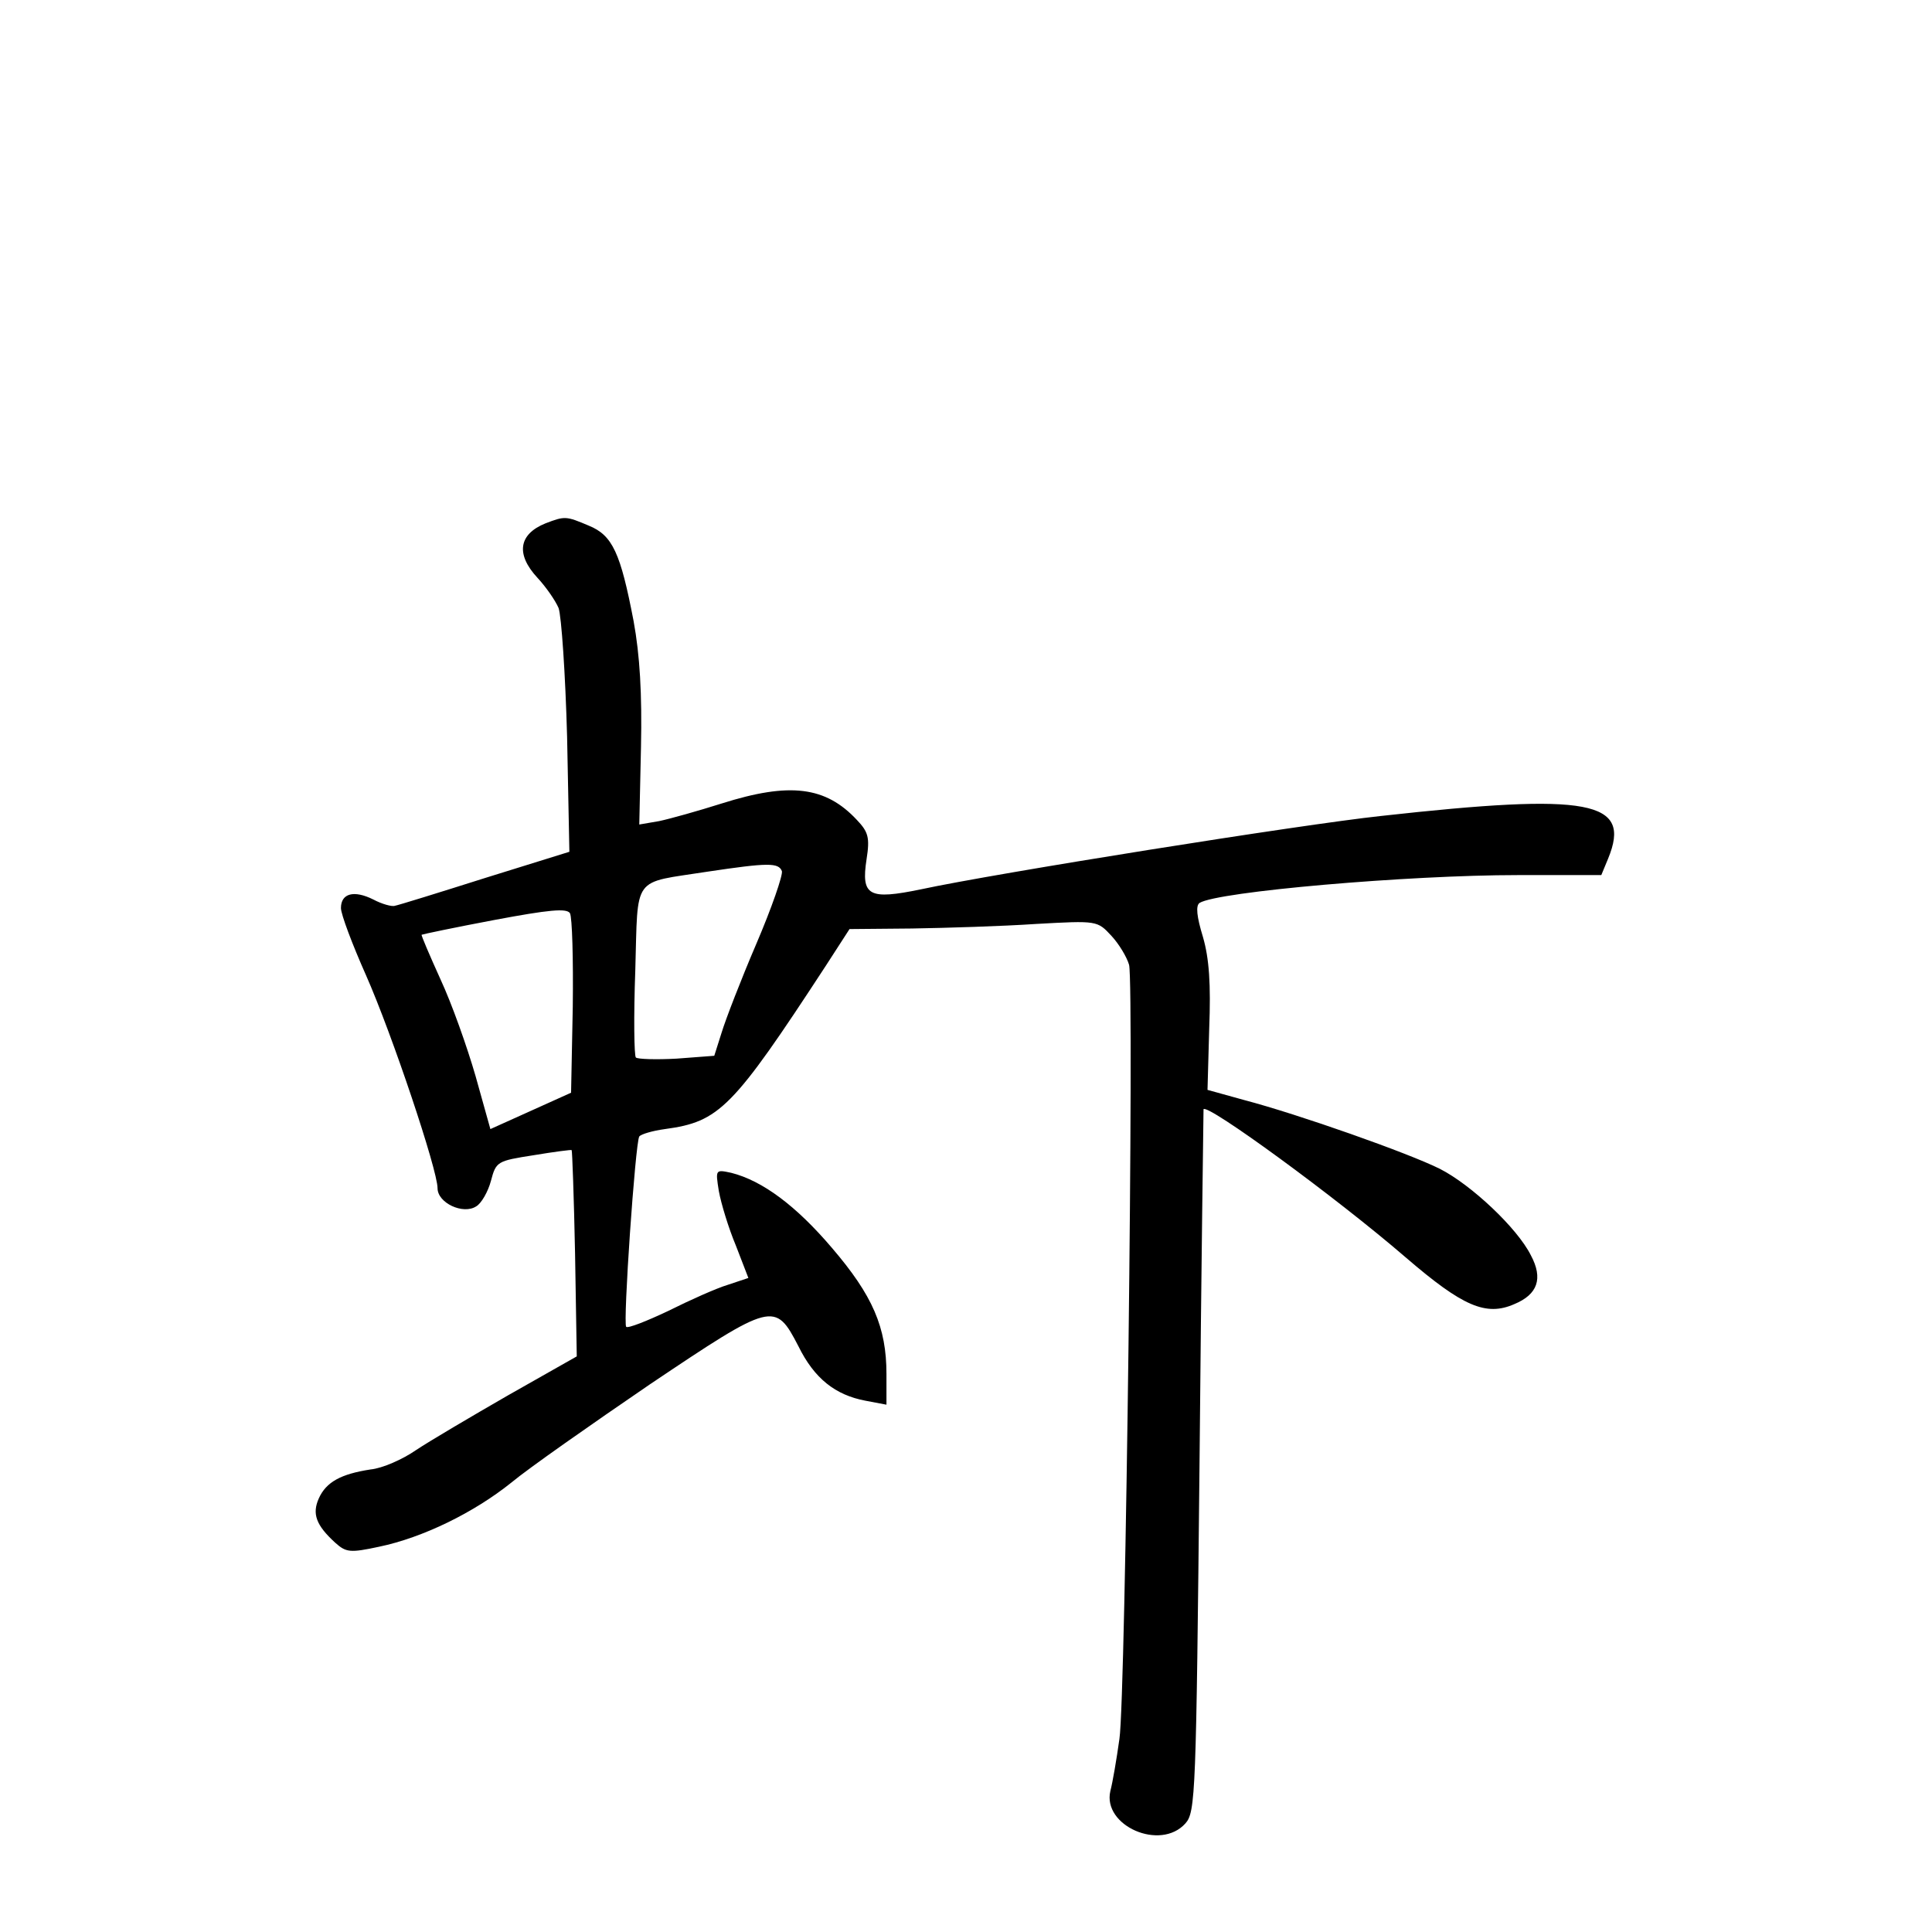 <?xml version="1.0" standalone="no"?>
<!DOCTYPE svg PUBLIC "-//W3C//DTD SVG 20010904//EN"
 "http://www.w3.org/TR/2001/REC-SVG-20010904/DTD/svg10.dtd">
<svg version="1.0" xmlns="http://www.w3.org/2000/svg"
 width="340pt" height="340pt" viewBox="0 0 340 340"
 preserveAspectRatio="xMidYMid meet">
<g transform="translate(0,340) scale(0.1,-0.1)"
fill="#000000" stroke="none">
<path d="M960 2479 c-47 -19 -53 -54 -14 -96 14 -15 31 -39 37 -53 5 -14 12
-116 15 -227 l4 -202 -148 -46 c-82 -26 -153 -48 -159 -49 -5 -2 -23 3 -38 11
-34 17 -57 11 -57 -15 0 -11 20 -64 44 -118 46 -104 126 -343 126 -375 0 -26
45 -47 68 -32 9 5 21 26 26 45 9 34 11 35 75 45 36 6 67 10 67 9 1 0 4 -83 6
-182 l3 -181 -120 -68 c-66 -38 -139 -81 -163 -97 -23 -16 -59 -32 -80 -34
-52 -8 -78 -22 -91 -51 -12 -27 -5 -47 29 -78 19 -17 26 -18 77 -7 77 16 167
60 233 113 30 25 140 102 244 173 216 145 220 146 261 67 28 -57 65 -86 118
-96 l37 -7 0 54 c0 82 -24 138 -96 222 -63 74 -122 118 -177 132 -28 6 -28 6
-22 -32 4 -22 17 -65 30 -96 l22 -57 -36 -12 c-20 -6 -67 -27 -105 -46 -38
-18 -71 -31 -74 -28 -6 5 16 324 23 335 3 4 23 10 45 13 96 13 119 36 283 287
l42 65 110 1 c61 1 159 4 218 8 108 6 108 6 133 -21 13 -14 27 -37 31 -51 9
-38 -6 -1290 -17 -1362 -5 -36 -12 -77 -16 -92 -14 -61 88 -106 132 -57 18 20
19 50 25 638 3 339 7 617 7 619 7 10 232 -154 356 -261 100 -86 141 -104 191
-82 41 17 51 45 29 86 -24 48 -105 124 -160 152 -56 28 -249 96 -344 121 l-65
18 3 108 c3 78 0 123 -11 161 -11 36 -13 55 -6 60 32 20 367 49 560 49 l147 0
12 29 c42 102 -31 116 -400 75 -140 -15 -679 -101 -809 -129 -92 -19 -106 -12
-96 53 6 38 3 48 -17 69 -55 59 -118 67 -238 29 -41 -13 -91 -27 -110 -31
l-35 -6 3 136 c2 94 -2 162 -13 222 -23 120 -37 151 -79 168 -40 17 -42 17
-76 4z m416 -612 c2 -7 -18 -65 -45 -128 -27 -63 -54 -133 -61 -156 l-13 -41
-66 -5 c-36 -2 -69 -1 -72 2 -3 3 -4 72 -1 153 5 170 -7 153 127 174 107 16
125 16 131 1z m-368 -238 l-3 -152 -71 -32 -71 -32 -26 93 c-15 52 -42 128
-62 171 -19 42 -34 77 -33 78 2 1 59 13 128 26 96 18 127 21 133 12 4 -7 6
-81 5 -164z"/>
</g>
</svg>
